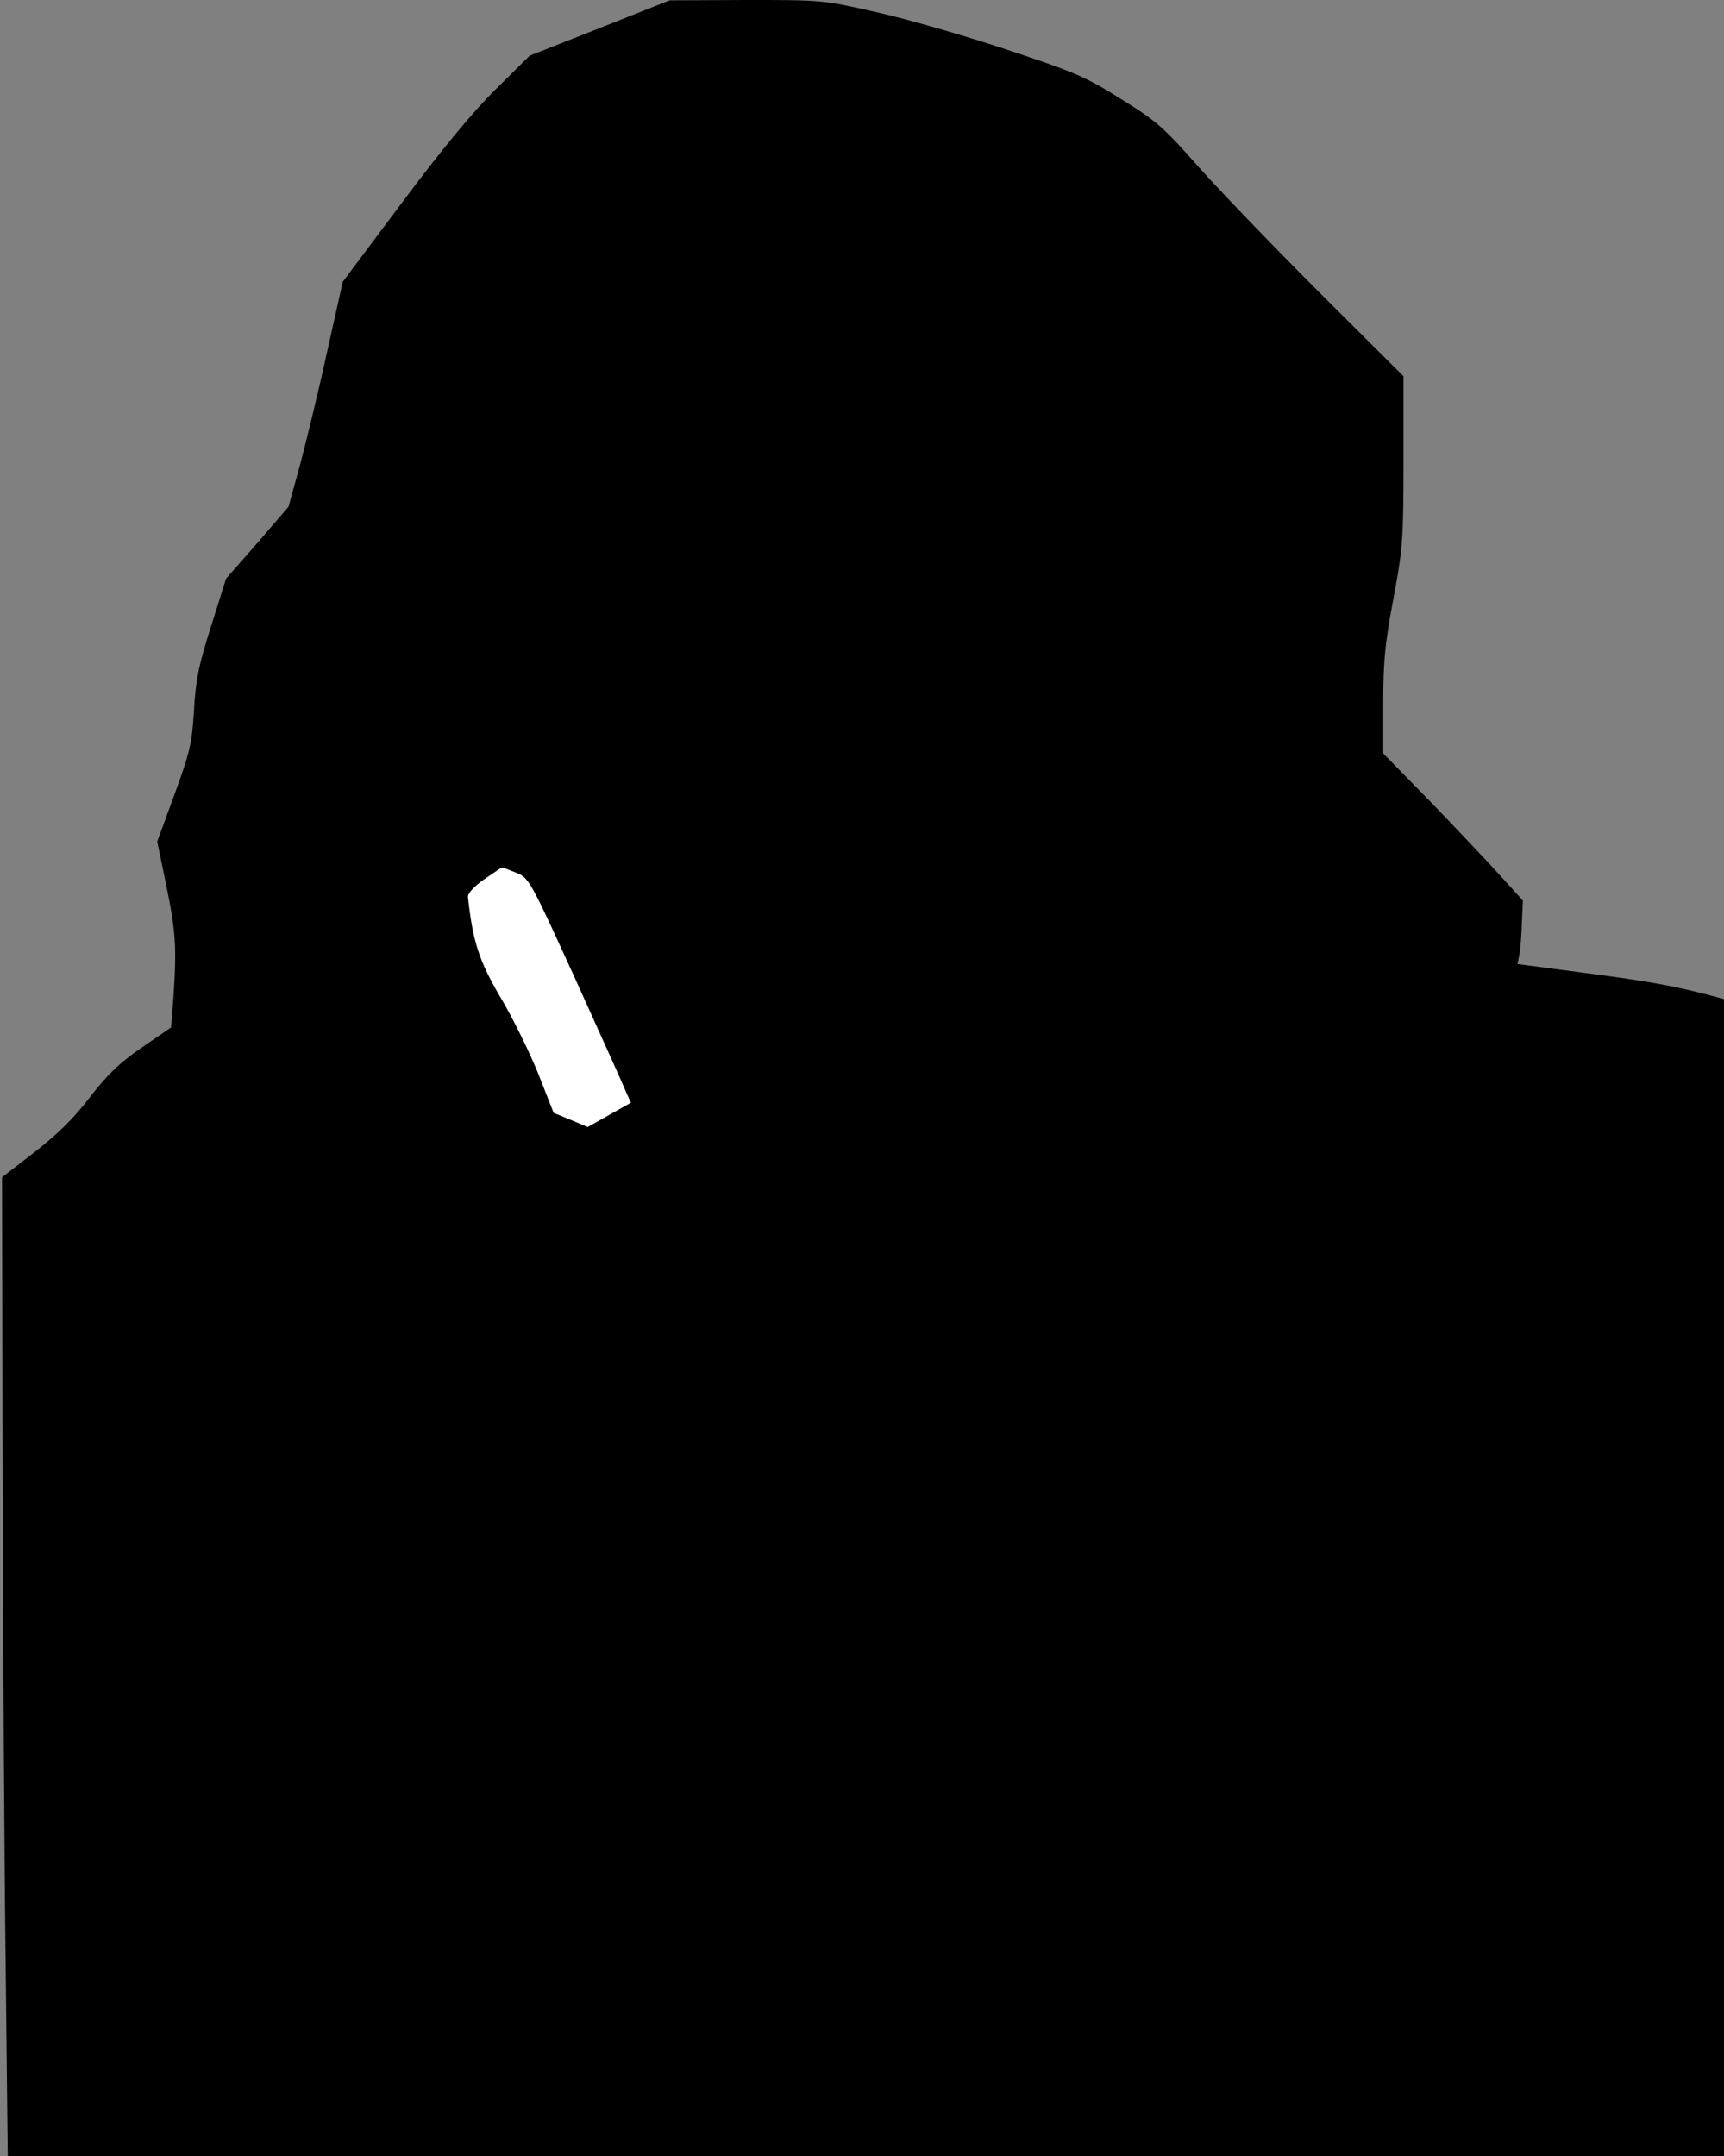 <?xml version="1.0" standalone="no"?>
<!DOCTYPE svg PUBLIC "-//W3C//DTD SVG 20010904//EN"
 "http://www.w3.org/TR/2001/REC-SVG-20010904/DTD/svg10.dtd">
<svg version="1.0" xmlns="http://www.w3.org/2000/svg"
 width="511pt" height="639pt" viewBox="0 0 511 639"
 preserveAspectRatio="xMidYMid meet">
<rect x="0" y="0" width="511" height="639" fill="#808080" stroke="none"/>
<g transform="translate(0,639) scale(0.1,-0.1)"
fill="#000000" stroke="none">
<path fill="#000000" stroke="none" d="M1778 6307 l-208 -82 -101 -100 c-68
-67 -159 -177 -277 -335 l-176 -235 -47 -210 c-25 -115 -62 -266 -80 -334
l-34 -123 -92 -107 -93 -106 -44 -140 c-37 -116 -46 -159 -51 -250 -6 -99 -12
-124 -58 -250 l-51 -139 27 -131 c28 -136 31 -183 21 -331 l-7 -89 -86 -59
c-67 -46 -101 -79 -154 -147 -47 -62 -96 -110 -164 -163 l-97 -75 2 -903 c1
-497 5 -1149 9 -1450 l6 -548 2543 0 2544 0 0 1715 0 1714 -37 10 c-110 29
-187 43 -371 67 l-204 27 6 31 c3 17 6 59 7 94 l3 63 -70 77 c-38 42 -131 140
-206 218 l-138 141 0 149 c0 123 5 177 30 309 28 150 30 175 30 410 l0 250
-246 245 c-135 135 -298 304 -361 375 -104 118 -126 137 -231 202 -105 66
-136 79 -341 147 -124 41 -297 91 -384 110 -157 36 -161 36 -385 36 l-227 -1
-207 -82z"/>
<path fill="#ffffff" stroke="none" d="M1529 3804 c39 -16 40 -17 177 -317 75
-166 143 -316 150 -334 l14 -31 -64 -36 -64 -36 -50 21 -51 21 -46 117 c-26
64 -76 166 -112 226 -63 107 -82 166 -96 297 -1 10 18 31 48 52 28 19 51 35
52 35 2 1 20 -6 42 -15z"/>
</g>
</svg>
